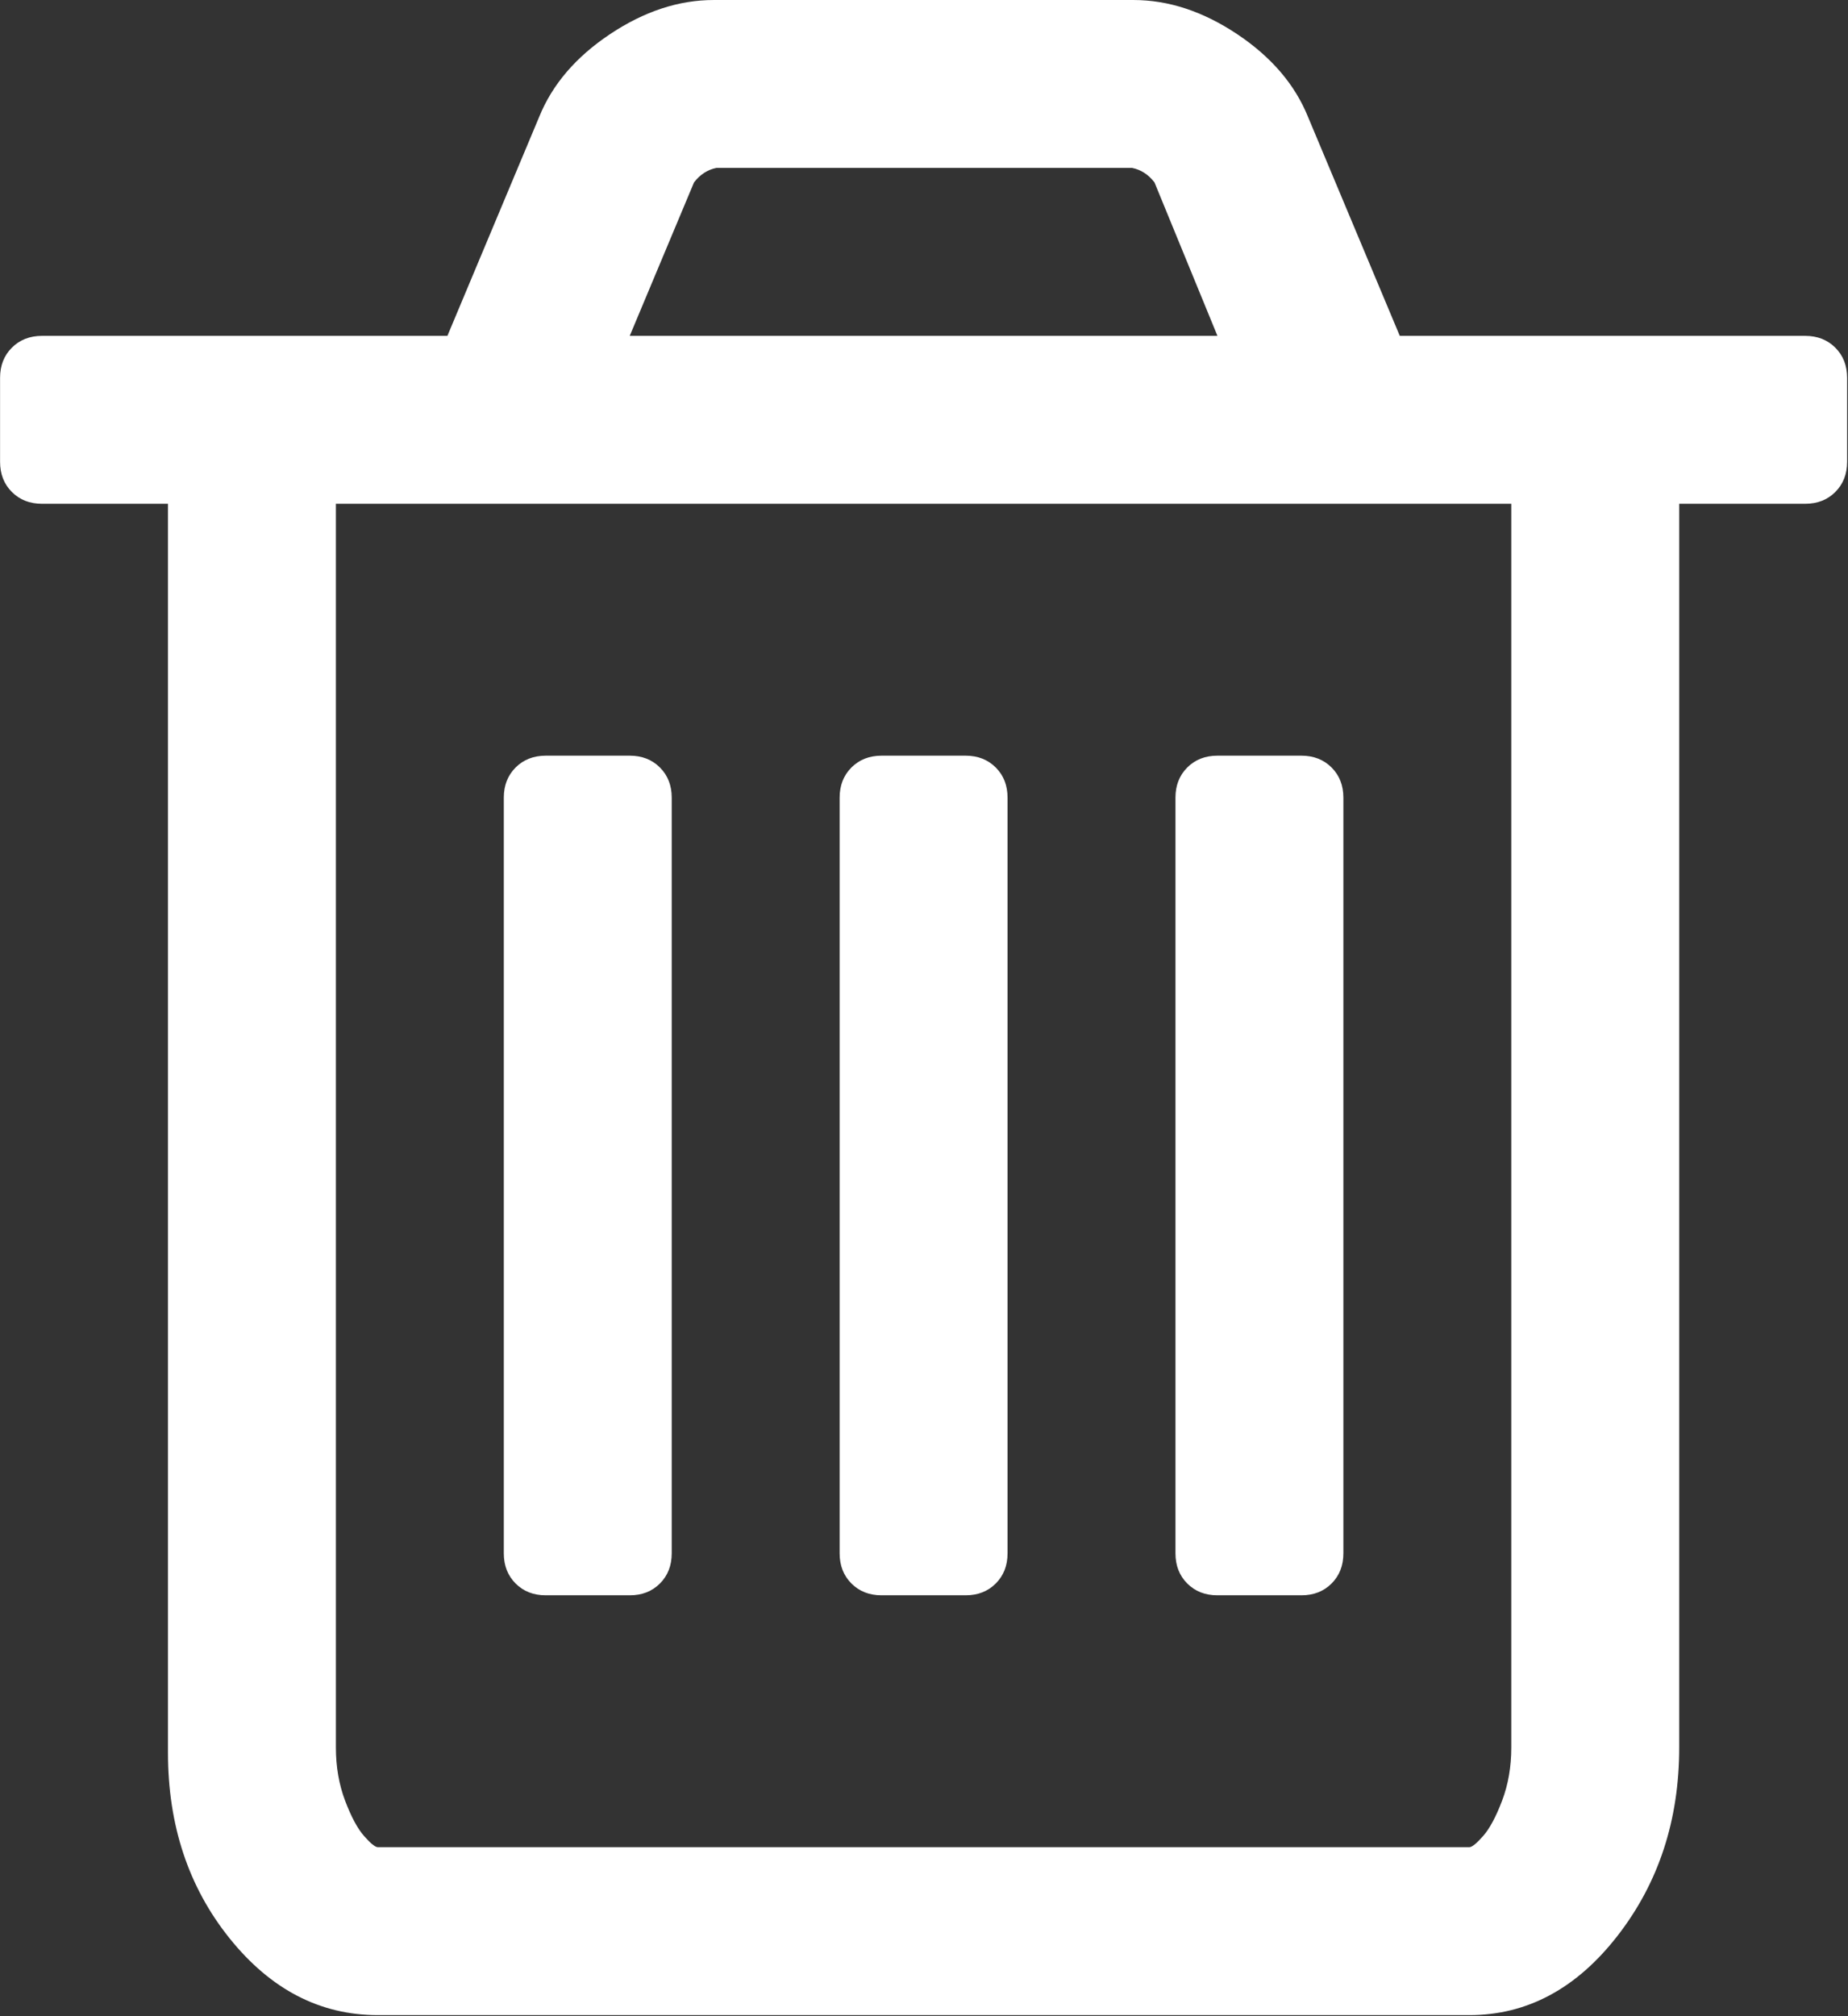 <svg width="1946" height="2122" xmlns="http://www.w3.org/2000/svg" xmlns:xlink="http://www.w3.org/1999/xlink" xml:space="preserve" overflow="hidden"><rect width="100%" height="100%" fill="#333333" stroke="none"/><defs><clipPath id="clip0"><rect x="1235" y="-211" width="1946" height="2122"/></clipPath></defs><g clip-path="url(#clip0)" transform="translate(-1235 211)"><path d="M707.344 1281.43 707.344 486.053C707.344 473.166 703.2 462.579 694.912 454.294 686.623 446.009 676.032 441.866 663.14 441.866L574.73 441.866C561.838 441.866 551.247 446.009 542.958 454.294 534.67 462.579 530.526 473.166 530.526 486.053L530.526 1281.43C530.526 1294.32 534.67 1304.9 542.958 1313.19 551.247 1321.47 561.838 1325.62 574.73 1325.62L663.14 1325.62C676.032 1325.62 686.623 1321.47 694.912 1313.19 703.2 1304.9 707.344 1294.32 707.344 1281.43ZM1060.98 1281.43 1060.98 486.053C1060.98 473.166 1056.84 462.579 1048.55 454.294 1040.26 446.009 1029.67 441.866 1016.78 441.866L928.367 441.866C915.474 441.866 904.883 446.009 896.595 454.294 888.306 462.579 884.162 473.166 884.162 486.053L884.162 1281.43C884.162 1294.32 888.306 1304.9 896.595 1313.19 904.883 1321.47 915.474 1325.62 928.367 1325.62L1016.78 1325.62C1029.67 1325.62 1040.26 1321.47 1048.55 1313.19 1056.84 1304.9 1060.98 1294.32 1060.98 1281.43ZM1414.62 1281.43 1414.62 486.053C1414.62 473.166 1410.47 462.579 1402.18 454.294 1393.9 446.009 1383.3 441.866 1370.41 441.866L1282 441.866C1269.11 441.866 1258.52 446.009 1250.23 454.294 1241.94 462.579 1237.8 473.166 1237.8 486.053L1237.8 1281.43C1237.8 1294.32 1241.94 1304.9 1250.23 1313.19 1258.52 1321.47 1269.11 1325.62 1282 1325.62L1370.41 1325.62C1383.3 1325.62 1393.9 1321.47 1402.18 1313.19 1410.47 1304.9 1414.62 1294.32 1414.62 1281.43ZM1591.44 281.686 1591.44 1590.74 353.708 1590.74 353.708 281.686C353.708 261.434 356.93 242.792 363.377 225.762 369.824 208.731 376.5 196.303 383.407 188.478 390.315 180.653 395.149 176.741 397.912 176.741L1547.23 176.741C1549.99 176.741 1554.83 180.653 1561.74 188.478 1568.64 196.303 1575.31 208.731 1581.77 225.762 1588.22 242.792 1591.44 261.434 1591.44 281.686ZM663.14 1767.49 1282 1767.49 1215.7 1929.05C1209.25 1937.34 1201.42 1942.4 1192.21 1944.24L754.311 1944.24C745.102 1942.4 737.275 1937.34 730.828 1929.05ZM1945.07 1723.3 1945.07 1634.93C1945.07 1622.05 1940.93 1611.45 1932.64 1603.17 1924.35 1594.88 1913.76 1590.74 1900.87 1590.74L1768.25 1590.74 1768.25 281.686C1768.25 205.279 1746.61 139.228 1703.33 83.533 1660.05 27.839 1608.01-0.009 1547.23-0.009L397.912-0.009C337.131-0.009 285.098 26.918 241.815 80.771 198.532 134.625 176.89 199.755 176.89 276.163L176.89 1590.74 44.276 1590.74C31.383 1590.74 20.792 1594.88 12.504 1603.17 4.215 1611.45 0.071 1622.05 0.071 1634.93L0.071 1723.3C0.071 1736.19 4.215 1746.78 12.504 1755.06 20.792 1763.35 31.383 1767.49 44.276 1767.49L471.126 1767.49 567.823 1998.09C581.637 2032.16 606.502 2061.16 642.419 2085.09 678.335 2109.02 714.711 2120.99 751.548 2120.99L1193.59 2120.99C1230.43 2120.99 1266.81 2109.02 1302.72 2085.09 1338.64 2061.16 1363.51 2032.16 1377.32 1998.09L1474.02 1767.49 1900.87 1767.49C1913.76 1767.49 1924.35 1763.35 1932.64 1755.06 1940.93 1746.78 1945.07 1736.19 1945.07 1723.3Z" fill="#FFFFFF" fill-rule="evenodd" transform="matrix(1 0 0 -1 1235 1910)"/></g></svg>
